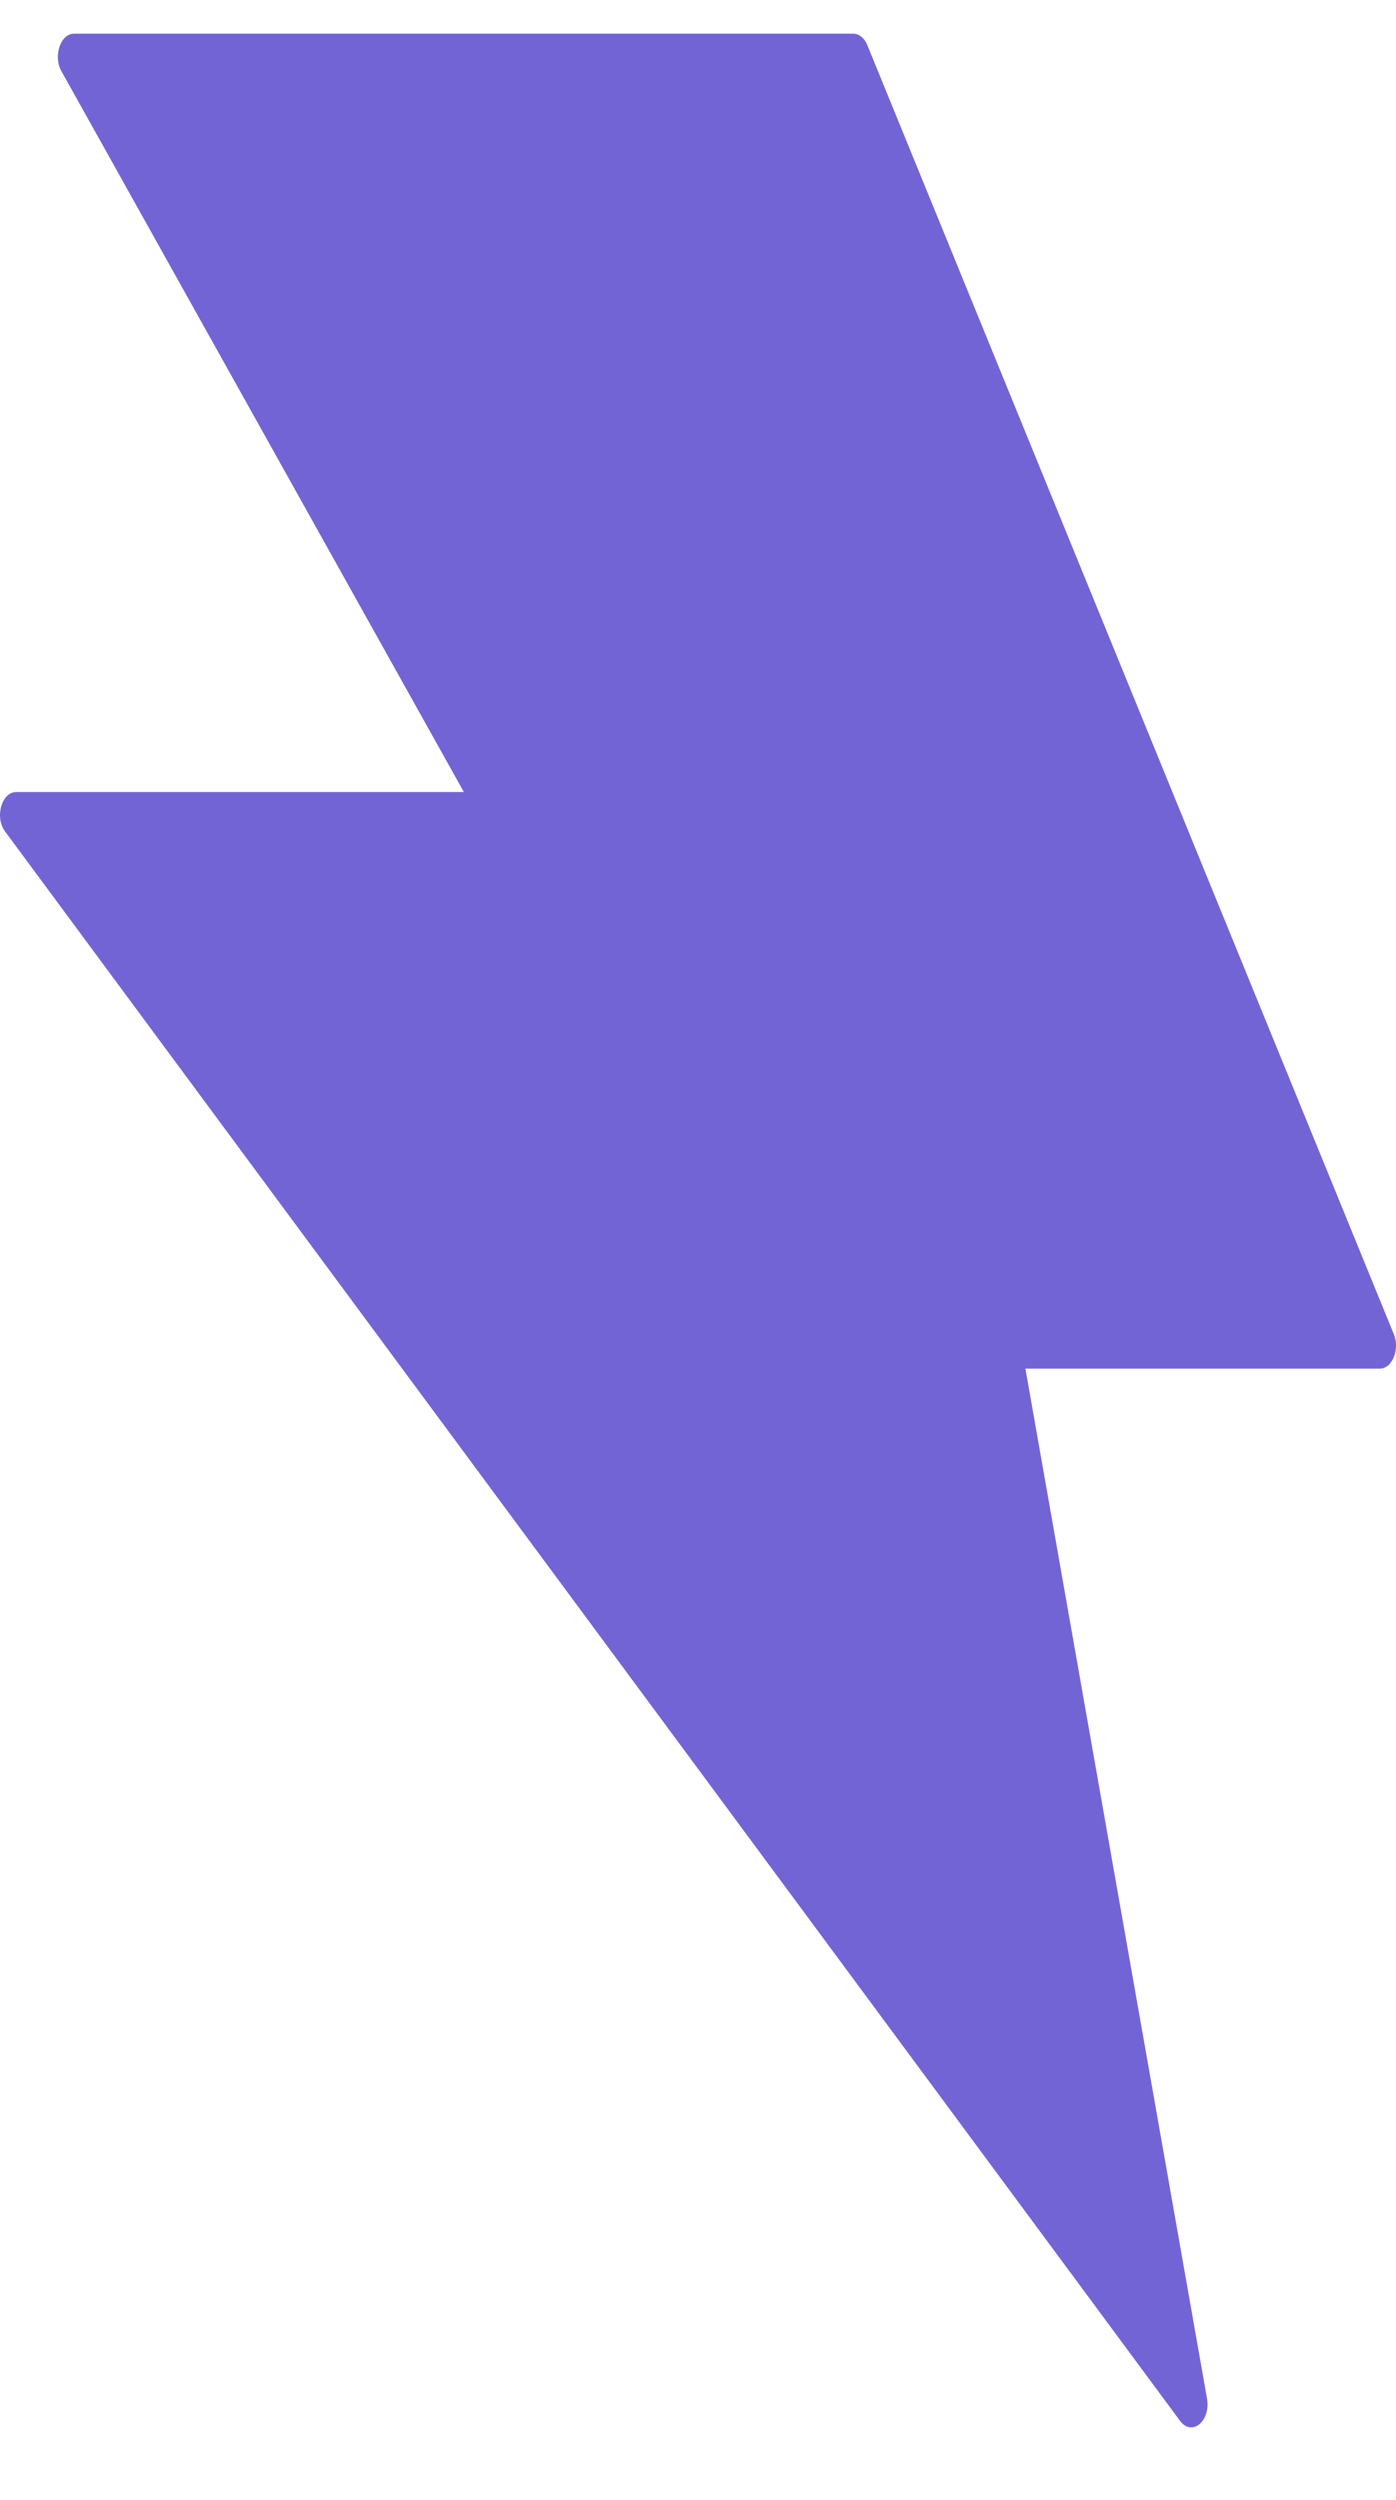 <svg width="19" height="34" viewBox="0 0 19 34" fill="none" xmlns="http://www.w3.org/2000/svg">
<path d="M0.221 10.772H6.313L0.835 0.967C0.721 0.76 0.824 0.458 1.009 0.458H11.614C11.691 0.458 11.766 0.517 11.805 0.615L18.97 18.145C19.055 18.352 18.95 18.615 18.779 18.615H13.956L16.428 32.624C16.481 32.929 16.221 33.145 16.06 32.925L0.069 11.309C-0.075 11.117 0.022 10.772 0.221 10.772Z" fill="#7264D5"/>
</svg>
